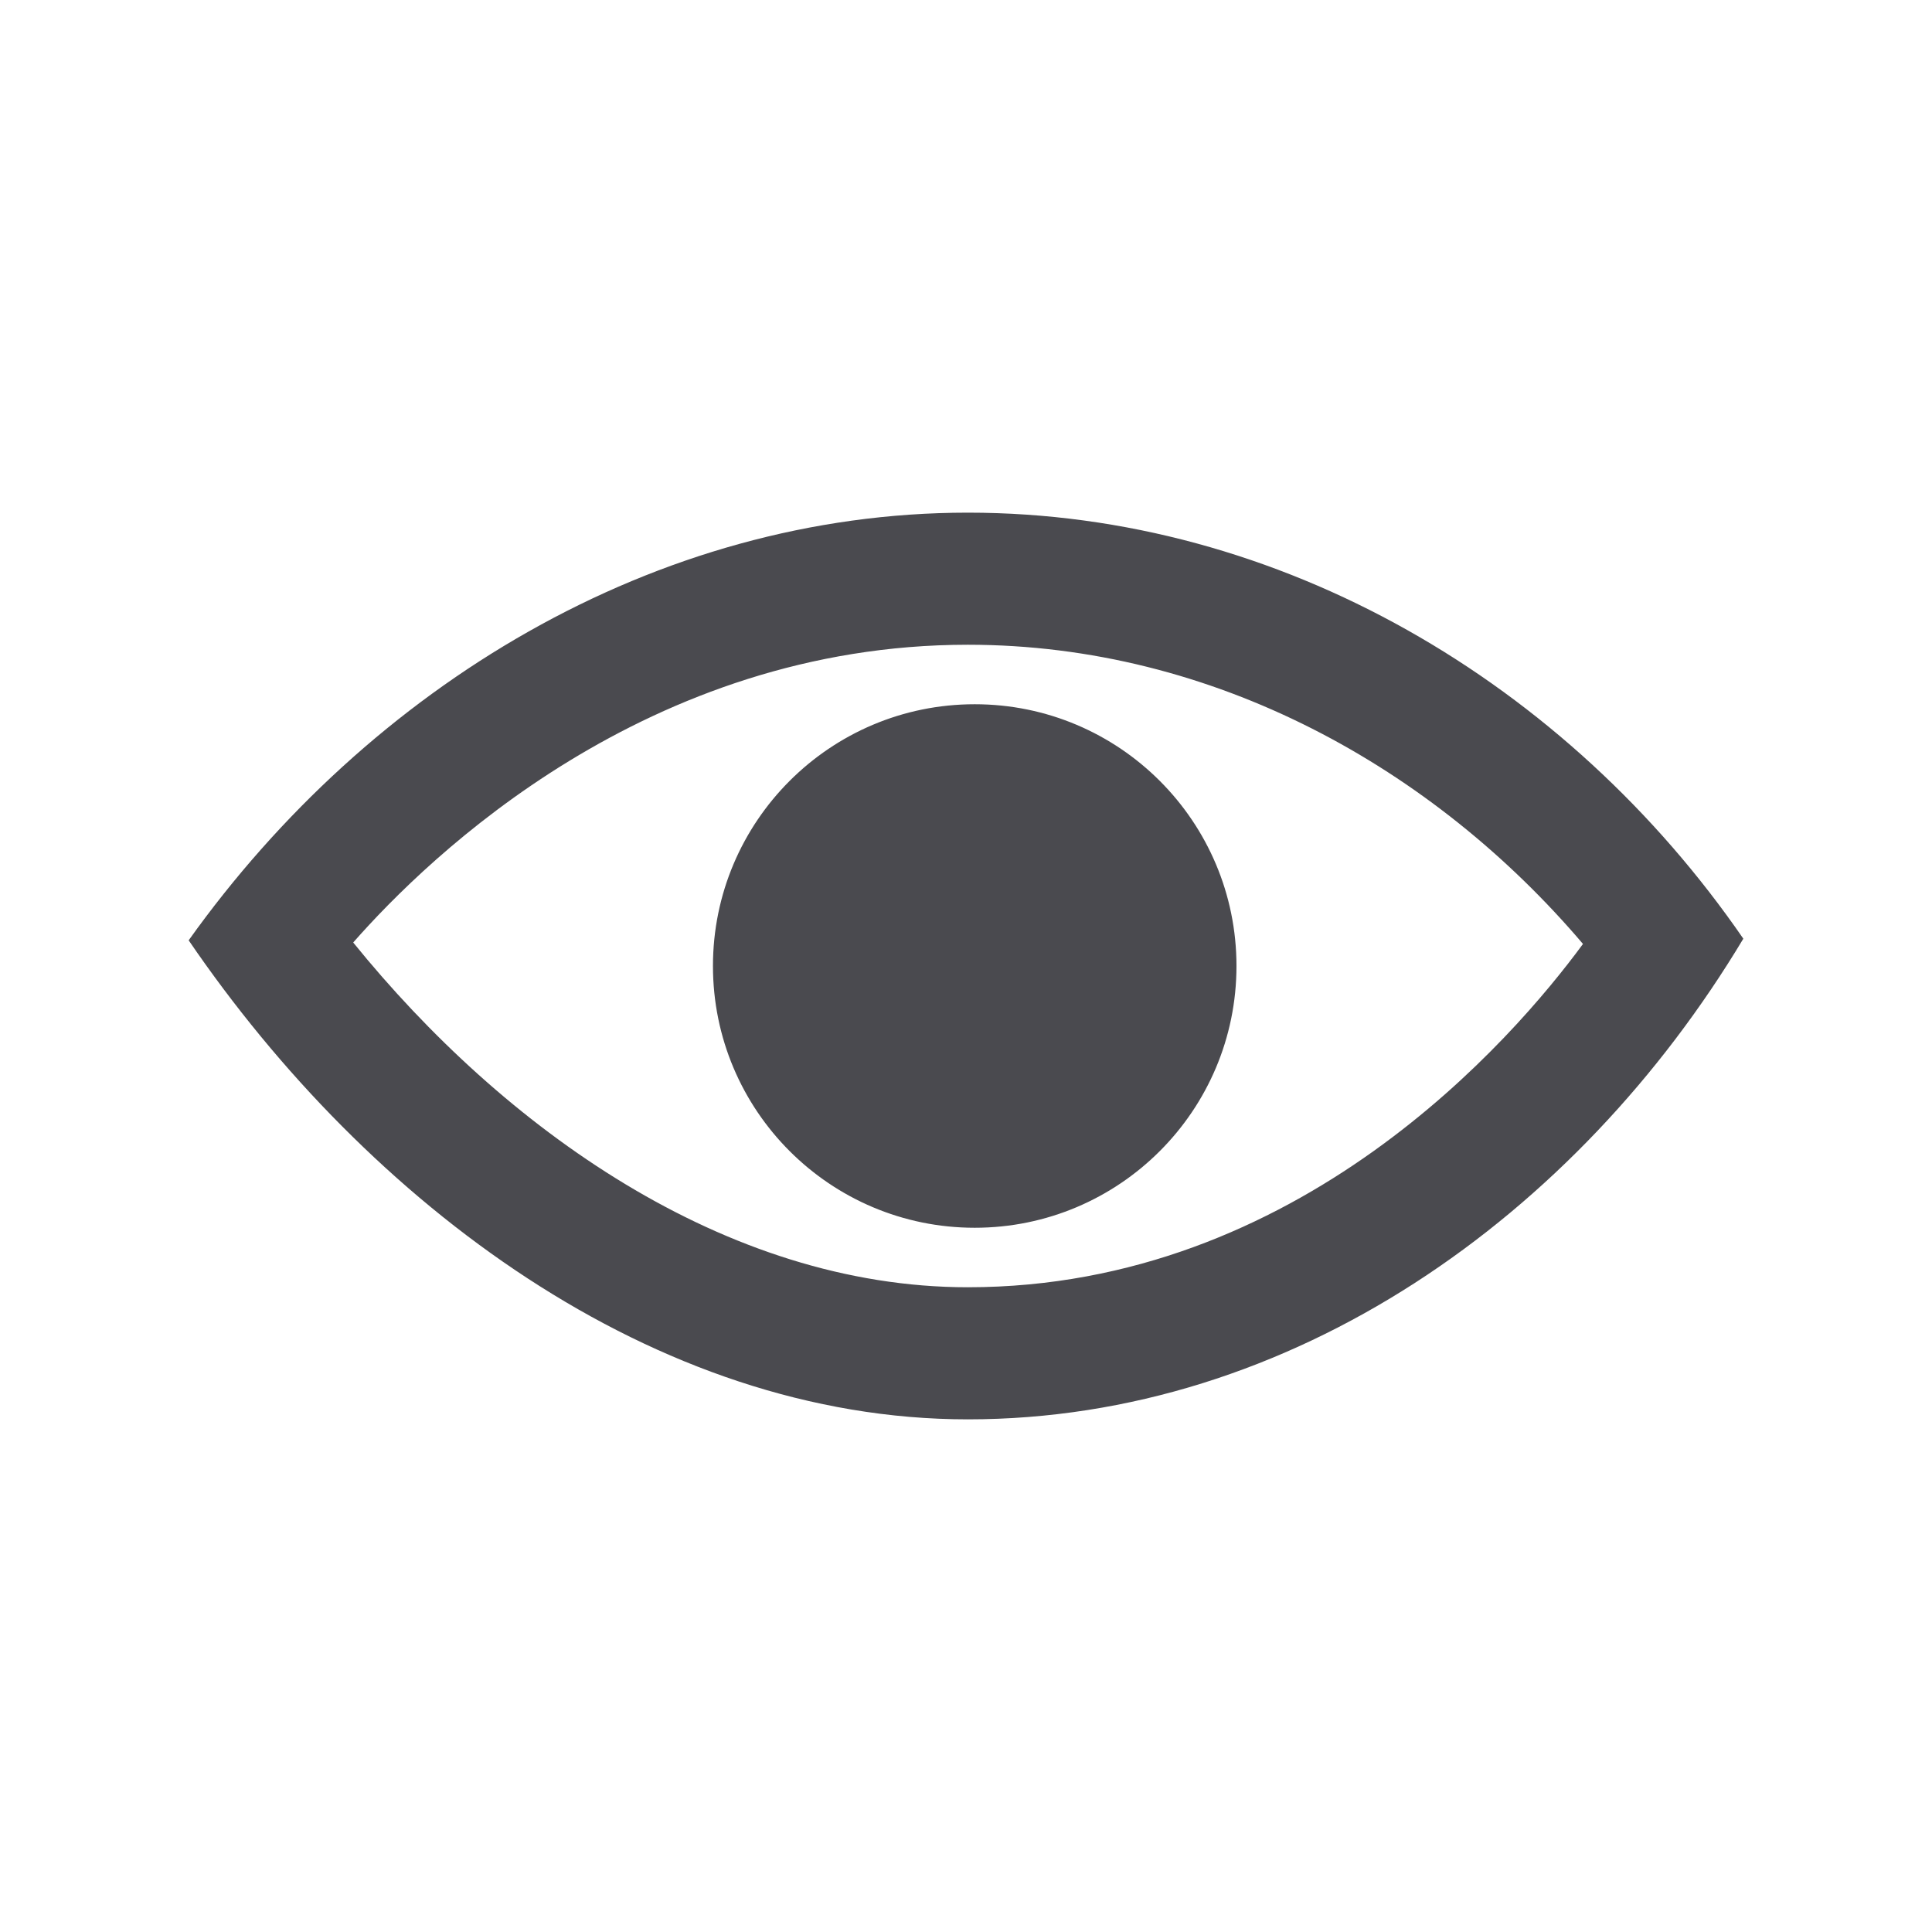 <?xml version="1.0" encoding="utf-8"?>
<!DOCTYPE svg PUBLIC "-//W3C//DTD SVG 1.1//EN" "http://www.w3.org/Graphics/SVG/1.1/DTD/svg11.dtd">

<svg version="1.1" xmlns="http://www.w3.org/2000/svg" xmlns:xlink="http://www.w3.org/1999/xlink" x="0px" y="0px"
viewBox="0 0 512 512" enable-background="new 0 0 512 512" xml:space="preserve">

<path id="eye-5-icon" fill="#4A4A4F" d="M256.493,376.143c-83.274,0-158.964-57.281-206.493-126.95c47.956-67.221,123.635-113.334,206.493-113.334

	c83.032,0,158.966,45.31,205.507,112.907C417.869,322.311,342.33,376.143,256.493,376.143z M93.603,249.773

	c39.707,49.045,98.451,91.363,162.891,91.363c87.676,0,144.427-65.699,163.013-90.981c-39.54-46.52-97.718-79.292-163.013-79.292

	C171.68,170.863,113.878,226.687,93.603,249.773z M258.31,186.631c38.312,0,69.368,31.058,69.368,69.369

	c0,38.312-31.057,69.369-69.368,69.369c-38.311,0-69.37-31.057-69.37-69.369C188.939,217.688,219.999,186.631,258.31,186.631z"/>

</svg>


